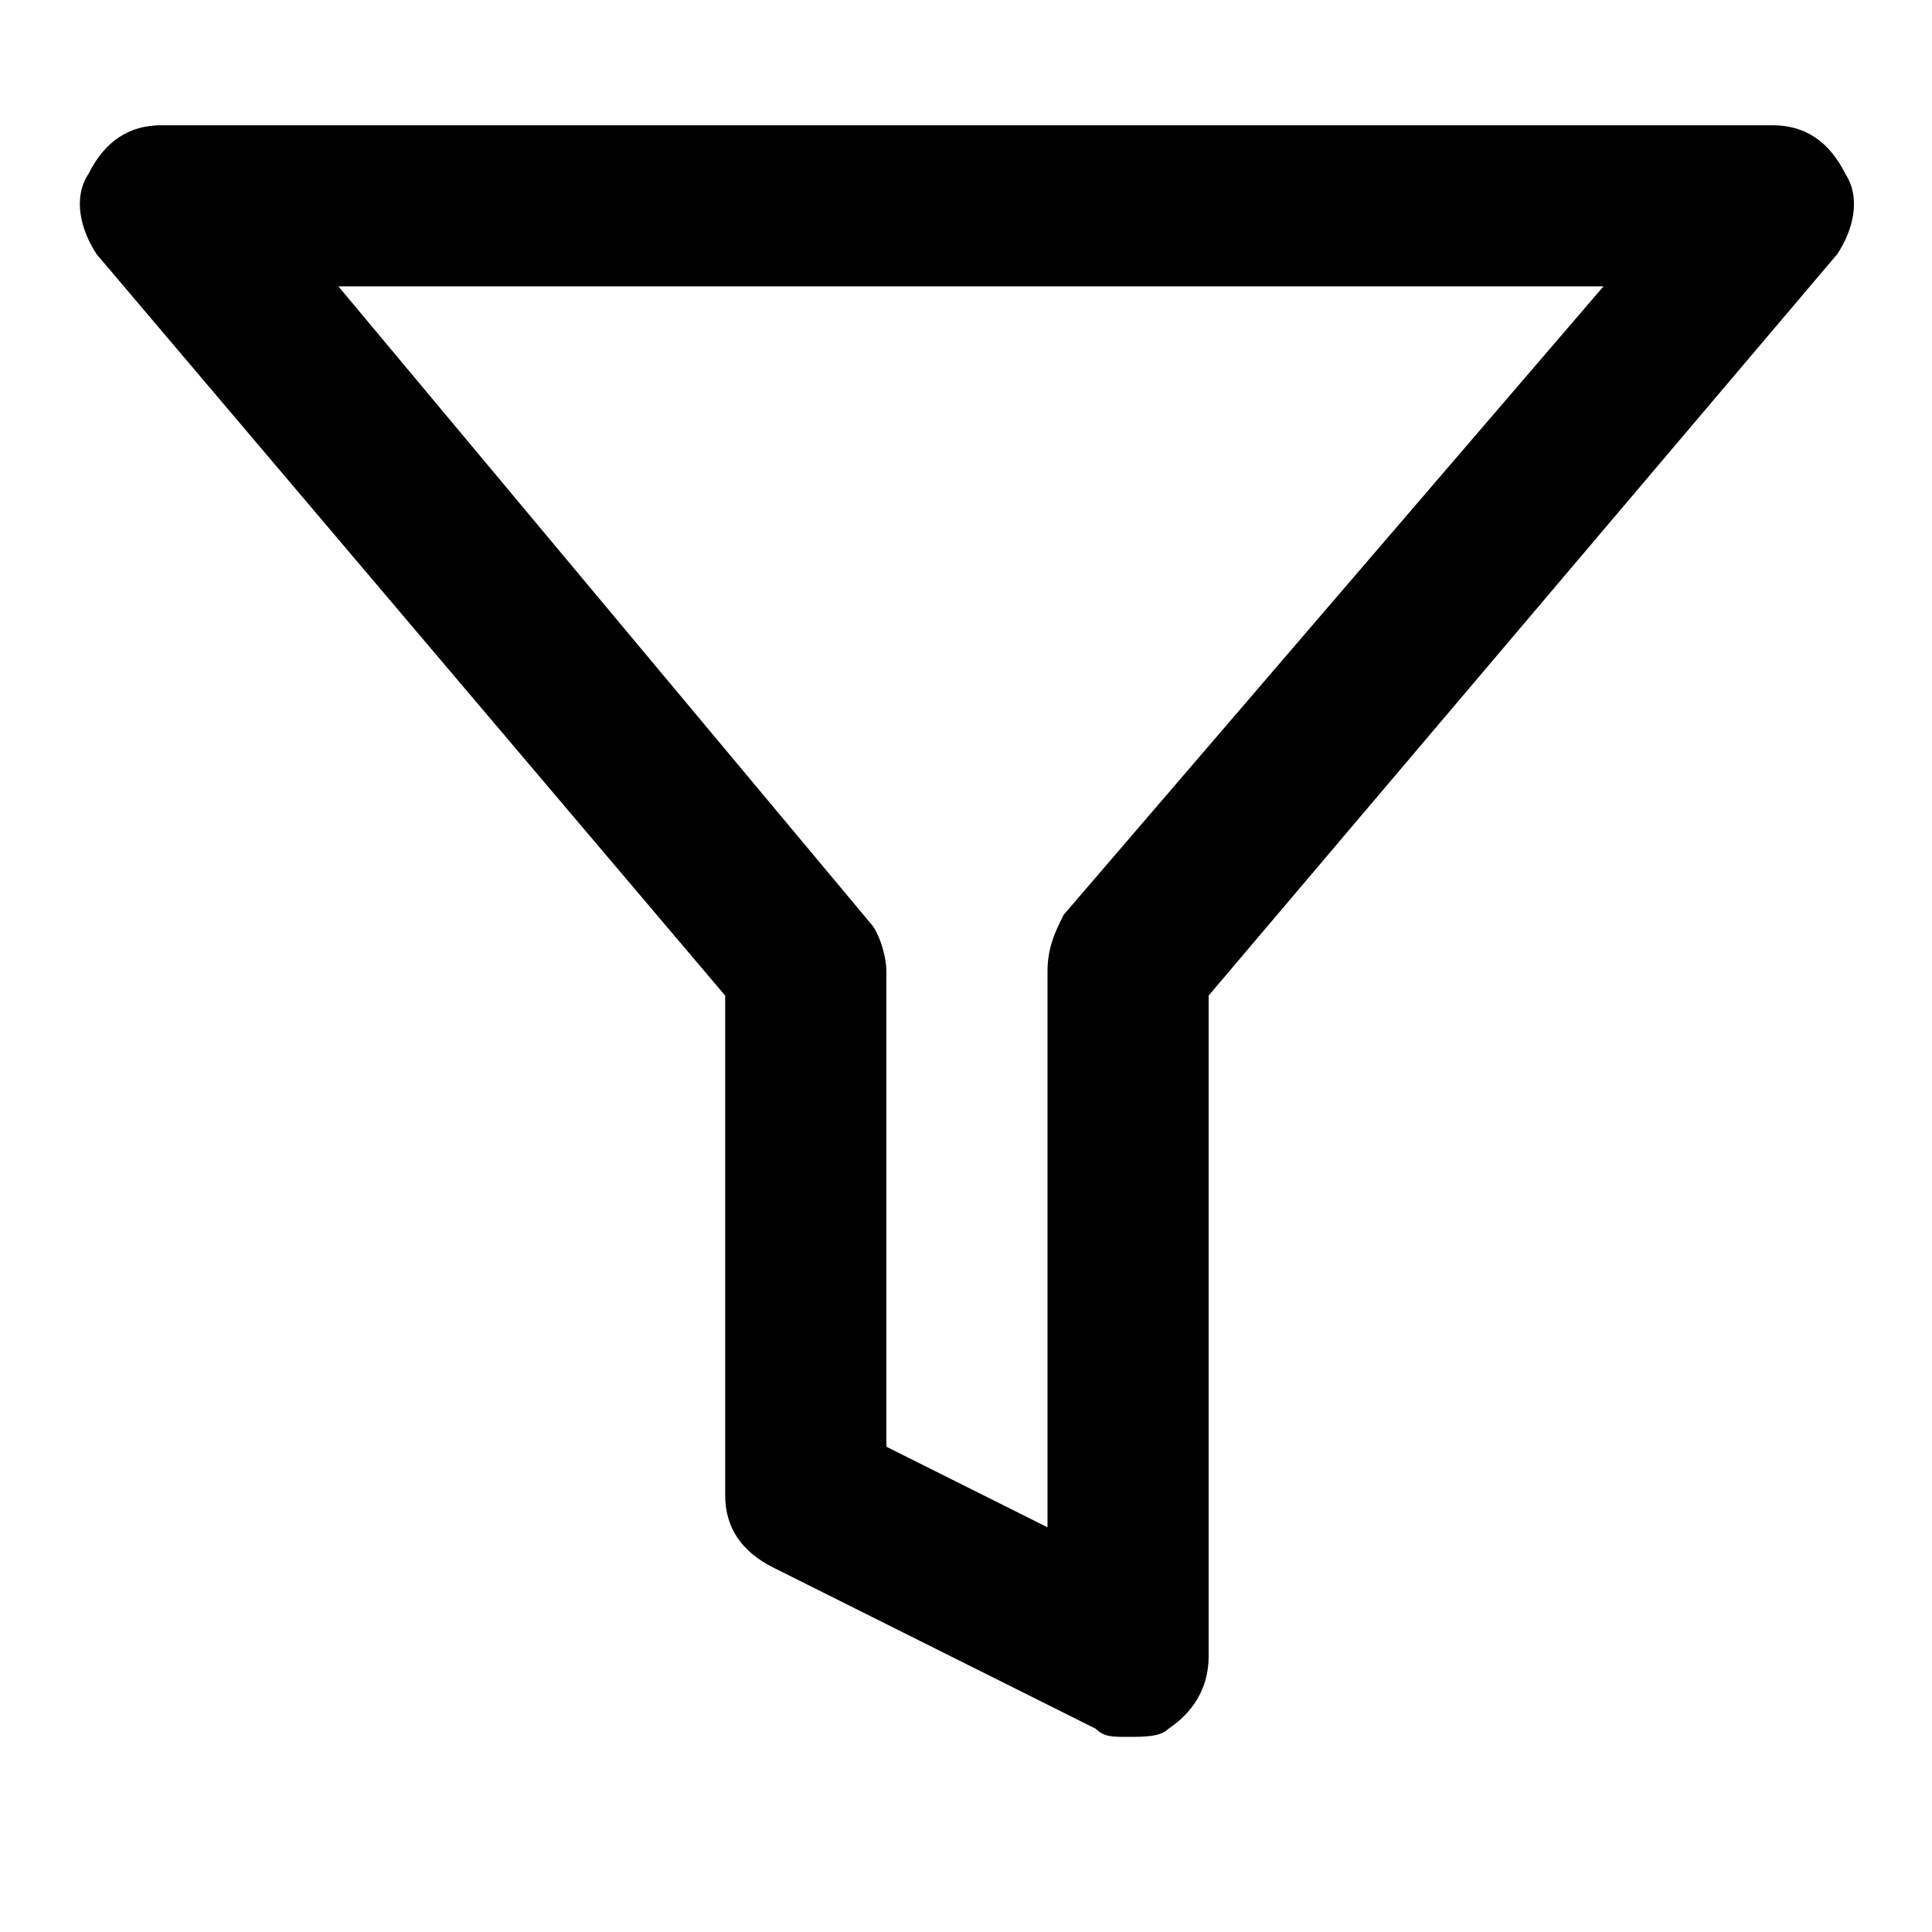 <svg xmlns="http://www.w3.org/2000/svg" width="32" height="32" viewBox="0 0 32 32"><title>filter</title><path d="M30.563 2.876c-.267-.534-.667-.801-1.201-.801H2.669c-.534 0-.934.267-1.201.801-.267.4-.133.934.133 1.335l10.41 12.279v8.275c0 .534.267.934.801 1.201l5.339 2.669c.133.133.267.133.534.133s.534 0 .667-.133c.4-.267.667-.667.667-1.201V16.49l10.41-12.279c.267-.4.4-.934.133-1.335zM17.617 15.154c-.133.267-.267.534-.267.934v9.209l-2.669-1.335v-7.874c0-.267-.133-.667-.267-.801L5.605 4.743h20.954l-8.942 10.41z"/></svg>